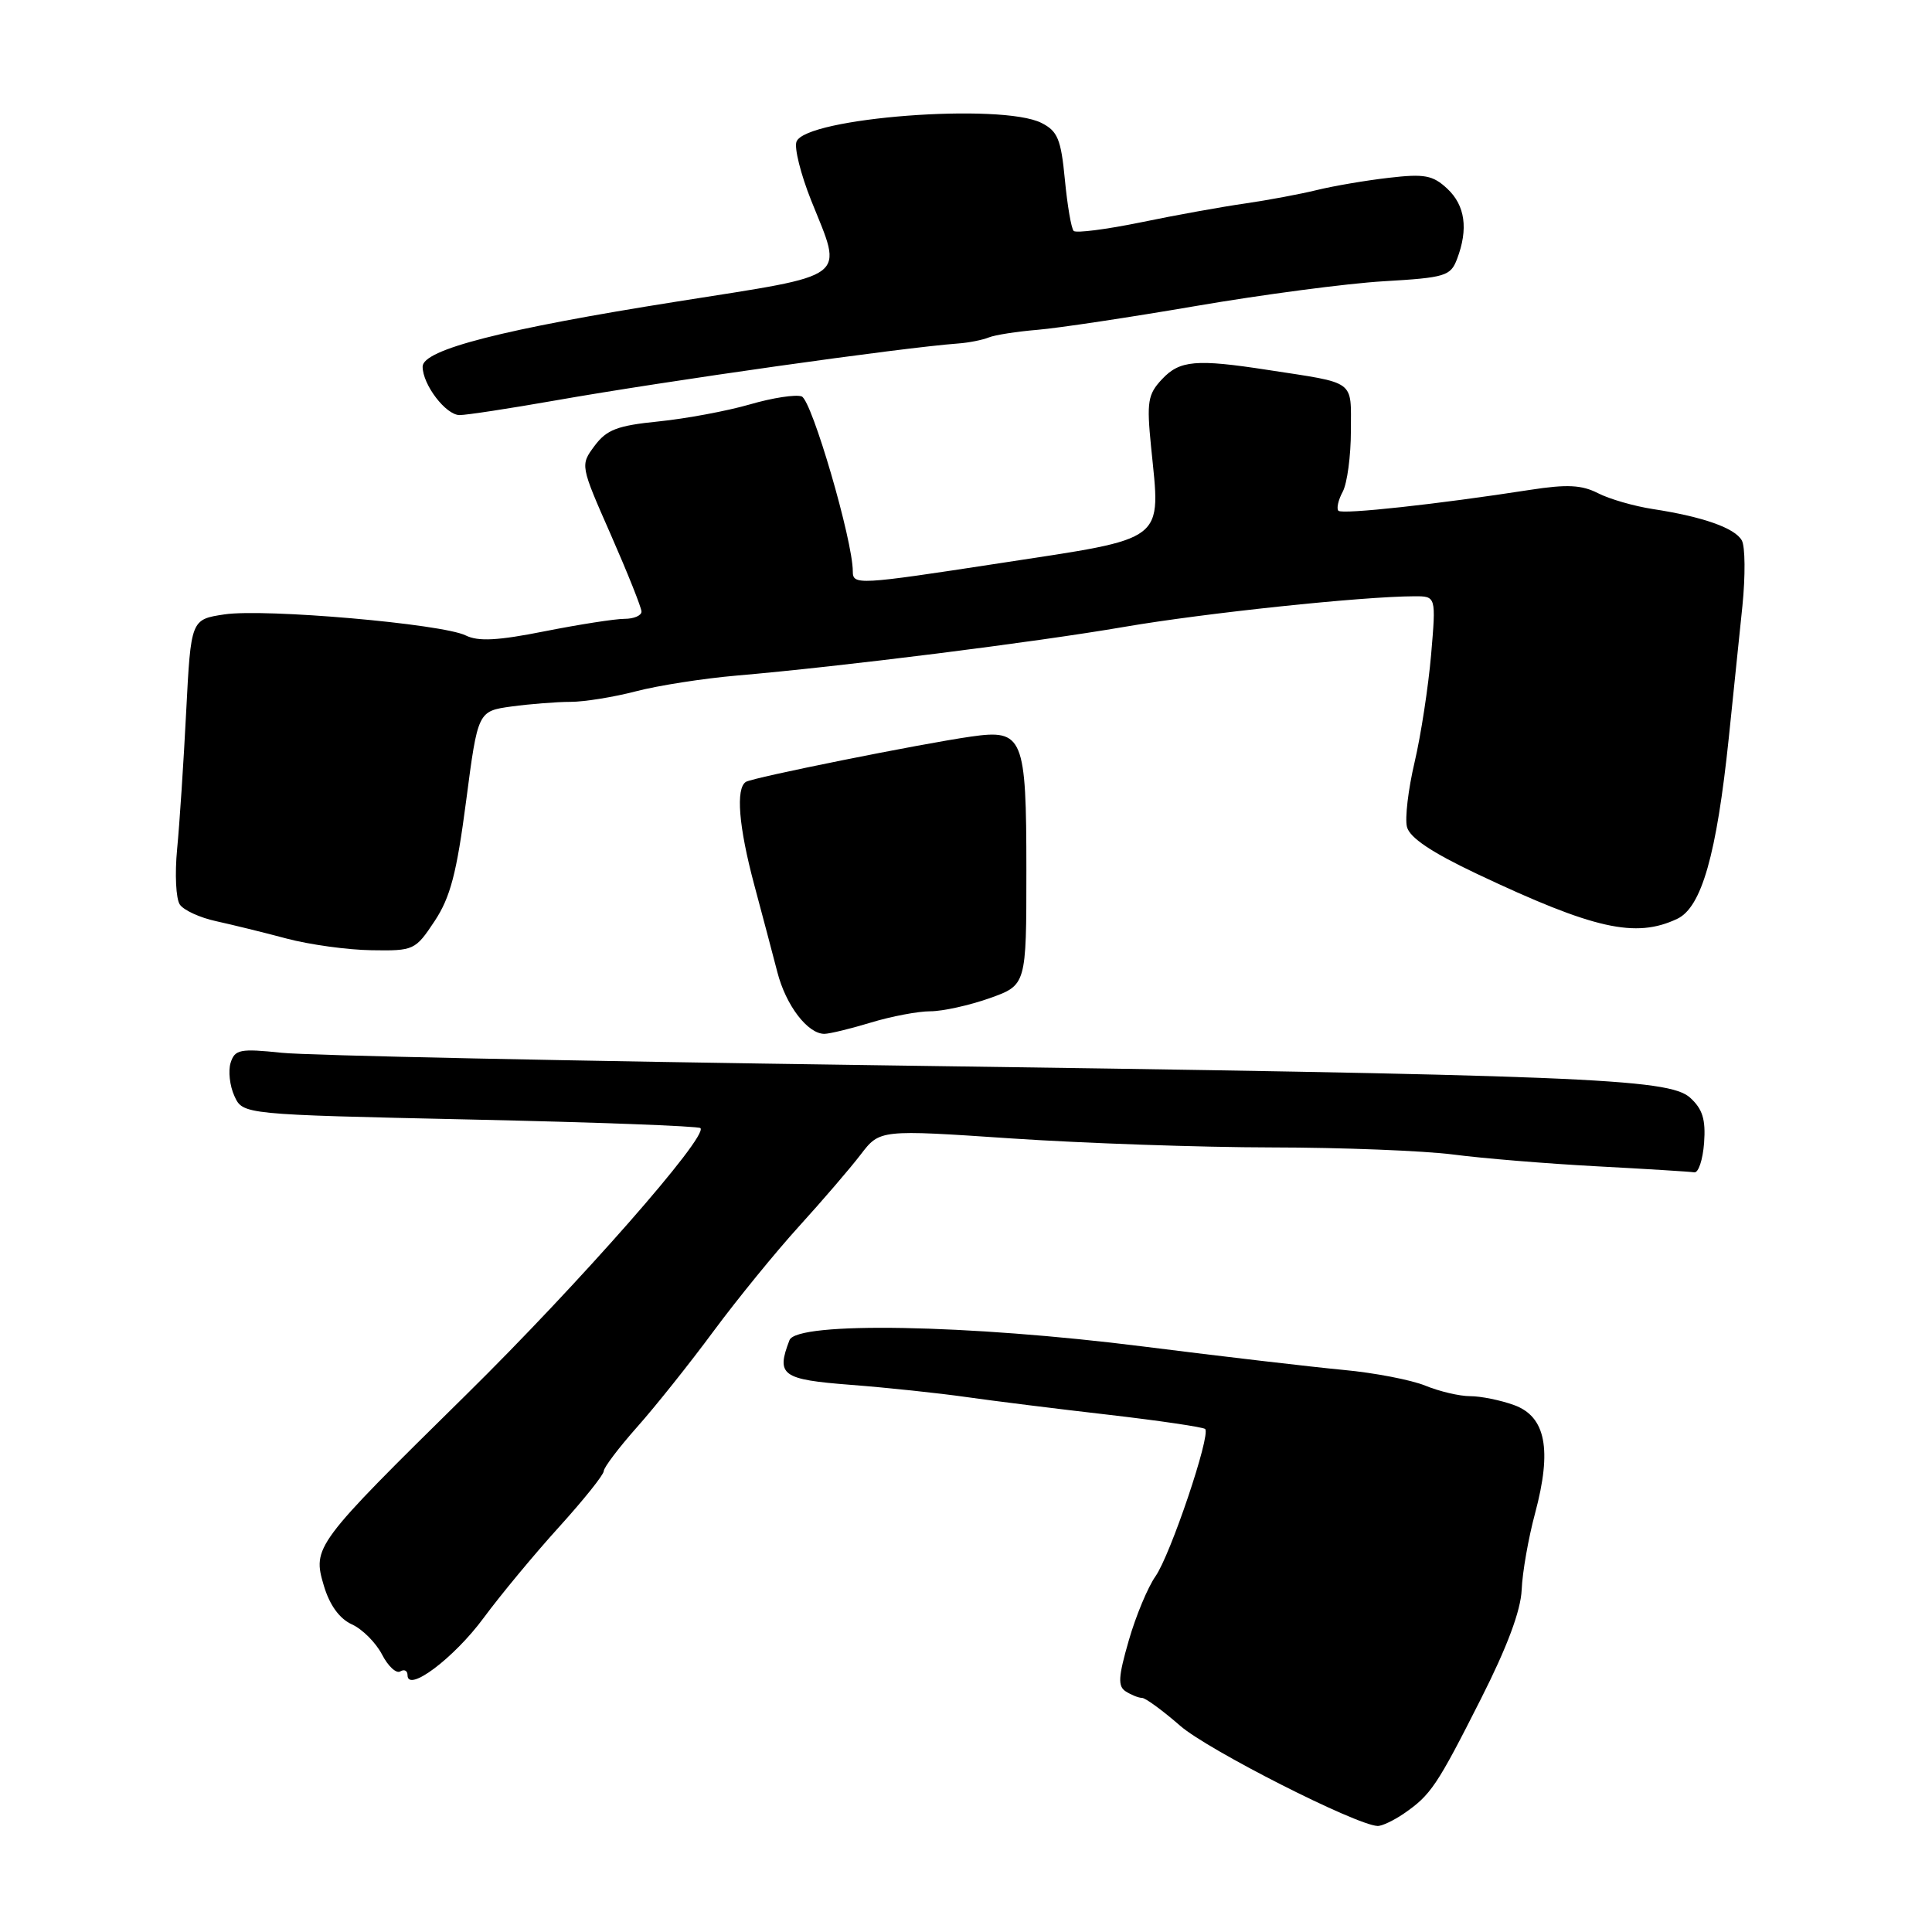 <?xml version="1.0" encoding="UTF-8" standalone="no"?>
<!DOCTYPE svg PUBLIC "-//W3C//DTD SVG 1.1//EN" "http://www.w3.org/Graphics/SVG/1.1/DTD/svg11.dtd" >
<svg xmlns="http://www.w3.org/2000/svg" xmlns:xlink="http://www.w3.org/1999/xlink" version="1.1" viewBox="0 0 256 256">
 <g >
 <path fill="currentColor"
d=" M 186.03 240.30 C 189.59 237.84 190.40 236.64 196.21 225.15 C 199.71 218.24 201.51 213.42 201.63 210.65 C 201.72 208.37 202.52 203.80 203.41 200.50 C 205.67 192.06 204.82 187.70 200.62 186.18 C 198.83 185.53 196.21 185.00 194.80 185.00 C 193.39 185.00 190.73 184.37 188.87 183.61 C 187.02 182.85 182.12 181.90 178.00 181.52 C 173.88 181.13 161.95 179.74 151.50 178.42 C 128.31 175.49 105.56 175.09 104.61 177.58 C 102.82 182.24 103.57 182.79 112.75 183.50 C 117.56 183.87 124.42 184.60 128.00 185.11 C 131.57 185.62 140.06 186.68 146.86 187.46 C 153.66 188.25 159.43 189.10 159.69 189.35 C 160.46 190.12 155.08 206.08 153.10 208.88 C 152.09 210.32 150.49 214.15 149.56 217.40 C 148.17 222.22 148.10 223.45 149.18 224.13 C 149.91 224.59 150.87 224.98 151.33 224.98 C 151.79 224.99 154.07 226.66 156.40 228.69 C 160.08 231.89 179.62 241.81 182.53 241.95 C 183.09 241.98 184.67 241.23 186.03 240.30 Z  M 64.07 214.40 C 66.33 211.34 70.84 205.90 74.09 202.32 C 77.34 198.73 80.00 195.41 80.00 194.93 C 80.00 194.46 81.99 191.83 84.41 189.10 C 86.84 186.37 91.40 180.65 94.54 176.40 C 97.68 172.16 102.78 165.90 105.88 162.49 C 108.97 159.09 112.64 154.82 114.04 152.99 C 116.58 149.67 116.58 149.67 134.04 150.85 C 143.64 151.49 159.15 152.03 168.50 152.04 C 177.85 152.05 188.68 152.48 192.56 152.98 C 196.45 153.49 205.00 154.19 211.56 154.54 C 218.13 154.89 223.95 155.25 224.50 155.34 C 225.05 155.43 225.63 153.68 225.80 151.45 C 226.03 148.33 225.60 146.95 223.95 145.45 C 221.13 142.89 209.65 142.44 115.50 141.14 C 75.90 140.59 40.73 139.86 37.34 139.50 C 31.80 138.92 31.12 139.06 30.56 140.82 C 30.22 141.89 30.44 143.88 31.06 145.23 C 32.18 147.68 32.18 147.68 62.25 148.34 C 78.80 148.70 92.55 149.21 92.81 149.48 C 93.88 150.55 76.70 170.11 61.78 184.80 C 41.63 204.64 41.38 204.98 42.92 210.14 C 43.69 212.71 44.99 214.49 46.63 215.24 C 48.02 215.87 49.81 217.67 50.62 219.23 C 51.42 220.79 52.52 221.80 53.04 221.47 C 53.57 221.15 54.00 221.37 54.00 221.97 C 54.00 224.33 60.14 219.72 64.07 214.40 Z  M 115.41 135.49 C 118.11 134.67 121.65 134.00 123.27 134.00 C 124.90 134.00 128.43 133.22 131.12 132.27 C 136.00 130.53 136.00 130.53 136.00 115.34 C 136.00 97.61 135.58 96.61 128.68 97.60 C 122.02 98.55 99.77 103.02 98.84 103.60 C 97.47 104.45 97.87 109.50 99.94 117.24 C 101.01 121.23 102.39 126.44 103.00 128.80 C 104.13 133.22 107.03 137.01 109.25 136.99 C 109.94 136.98 112.71 136.31 115.41 135.49 Z  M 57.59 122.05 C 59.68 118.89 60.51 115.70 61.76 106.16 C 63.32 94.23 63.32 94.23 67.80 93.61 C 70.26 93.28 73.77 93.00 75.59 93.00 C 77.41 93.00 81.32 92.37 84.27 91.60 C 87.22 90.83 93.20 89.90 97.57 89.52 C 111.55 88.32 137.15 85.10 149.00 83.06 C 159.59 81.24 180.51 79.03 187.39 79.01 C 190.29 79.00 190.29 79.00 189.63 86.75 C 189.26 91.01 188.28 97.42 187.44 101.00 C 186.60 104.57 186.14 108.43 186.43 109.57 C 186.79 111.00 189.68 112.94 195.72 115.80 C 211.22 123.13 216.72 124.36 222.24 121.75 C 225.47 120.23 227.46 113.23 229.07 97.80 C 229.66 92.14 230.47 84.25 230.88 80.28 C 231.28 76.31 231.25 72.41 230.80 71.61 C 229.88 69.96 225.64 68.47 219.00 67.45 C 216.53 67.07 213.26 66.13 211.74 65.35 C 209.58 64.25 207.65 64.15 202.74 64.91 C 190.59 66.80 177.85 68.19 177.35 67.68 C 177.07 67.40 177.32 66.26 177.92 65.15 C 178.51 64.04 179.00 60.41 179.00 57.08 C 179.00 50.26 179.78 50.83 168.00 49.02 C 158.48 47.55 156.32 47.74 153.97 50.25 C 152.09 52.25 151.93 53.24 152.52 59.18 C 153.80 72.01 154.85 71.20 132.46 74.63 C 113.65 77.51 113.00 77.55 113.00 75.70 C 113.00 71.61 107.58 53.05 106.23 52.53 C 105.46 52.24 102.36 52.71 99.35 53.59 C 96.34 54.46 90.92 55.47 87.29 55.84 C 81.80 56.39 80.39 56.93 78.79 59.07 C 76.88 61.64 76.88 61.64 80.94 70.86 C 83.17 75.94 85.00 80.52 85.00 81.04 C 85.00 81.57 83.99 82.00 82.75 82.00 C 81.51 82.00 76.77 82.74 72.21 83.64 C 65.96 84.89 63.37 85.02 61.71 84.20 C 58.61 82.66 35.08 80.61 29.74 81.41 C 25.30 82.08 25.30 82.08 24.67 94.29 C 24.33 101.00 23.79 109.20 23.47 112.50 C 23.15 115.80 23.31 119.11 23.83 119.86 C 24.34 120.61 26.50 121.60 28.63 122.06 C 30.76 122.53 34.98 123.56 38.00 124.37 C 41.02 125.17 46.08 125.87 49.24 125.91 C 54.84 126.00 55.03 125.91 57.59 122.05 Z  M 73.54 53.07 C 88.42 50.45 119.33 46.08 127.00 45.51 C 128.38 45.41 130.18 45.05 131.00 44.72 C 131.82 44.38 134.75 43.93 137.50 43.70 C 140.25 43.47 149.70 42.05 158.50 40.54 C 167.30 39.03 178.47 37.56 183.32 37.27 C 191.53 36.79 192.21 36.58 193.07 34.31 C 194.58 30.34 194.14 27.21 191.77 25.00 C 189.85 23.21 188.75 23.01 184.02 23.56 C 180.98 23.91 176.70 24.64 174.50 25.18 C 172.30 25.72 168.03 26.52 165.00 26.96 C 161.97 27.39 155.75 28.51 151.17 29.46 C 146.58 30.40 142.58 30.91 142.27 30.60 C 141.95 30.29 141.43 27.22 141.10 23.79 C 140.59 18.44 140.14 17.37 138.00 16.29 C 132.69 13.61 106.75 15.59 105.54 18.77 C 105.22 19.58 106.10 23.09 107.48 26.55 C 111.73 37.17 112.91 36.28 89.75 39.95 C 66.67 43.60 56.00 46.33 56.00 48.58 C 56.00 50.97 59.08 55.00 60.90 55.00 C 61.82 55.00 67.50 54.13 73.54 53.07 Z "/>
</g>
</svg>